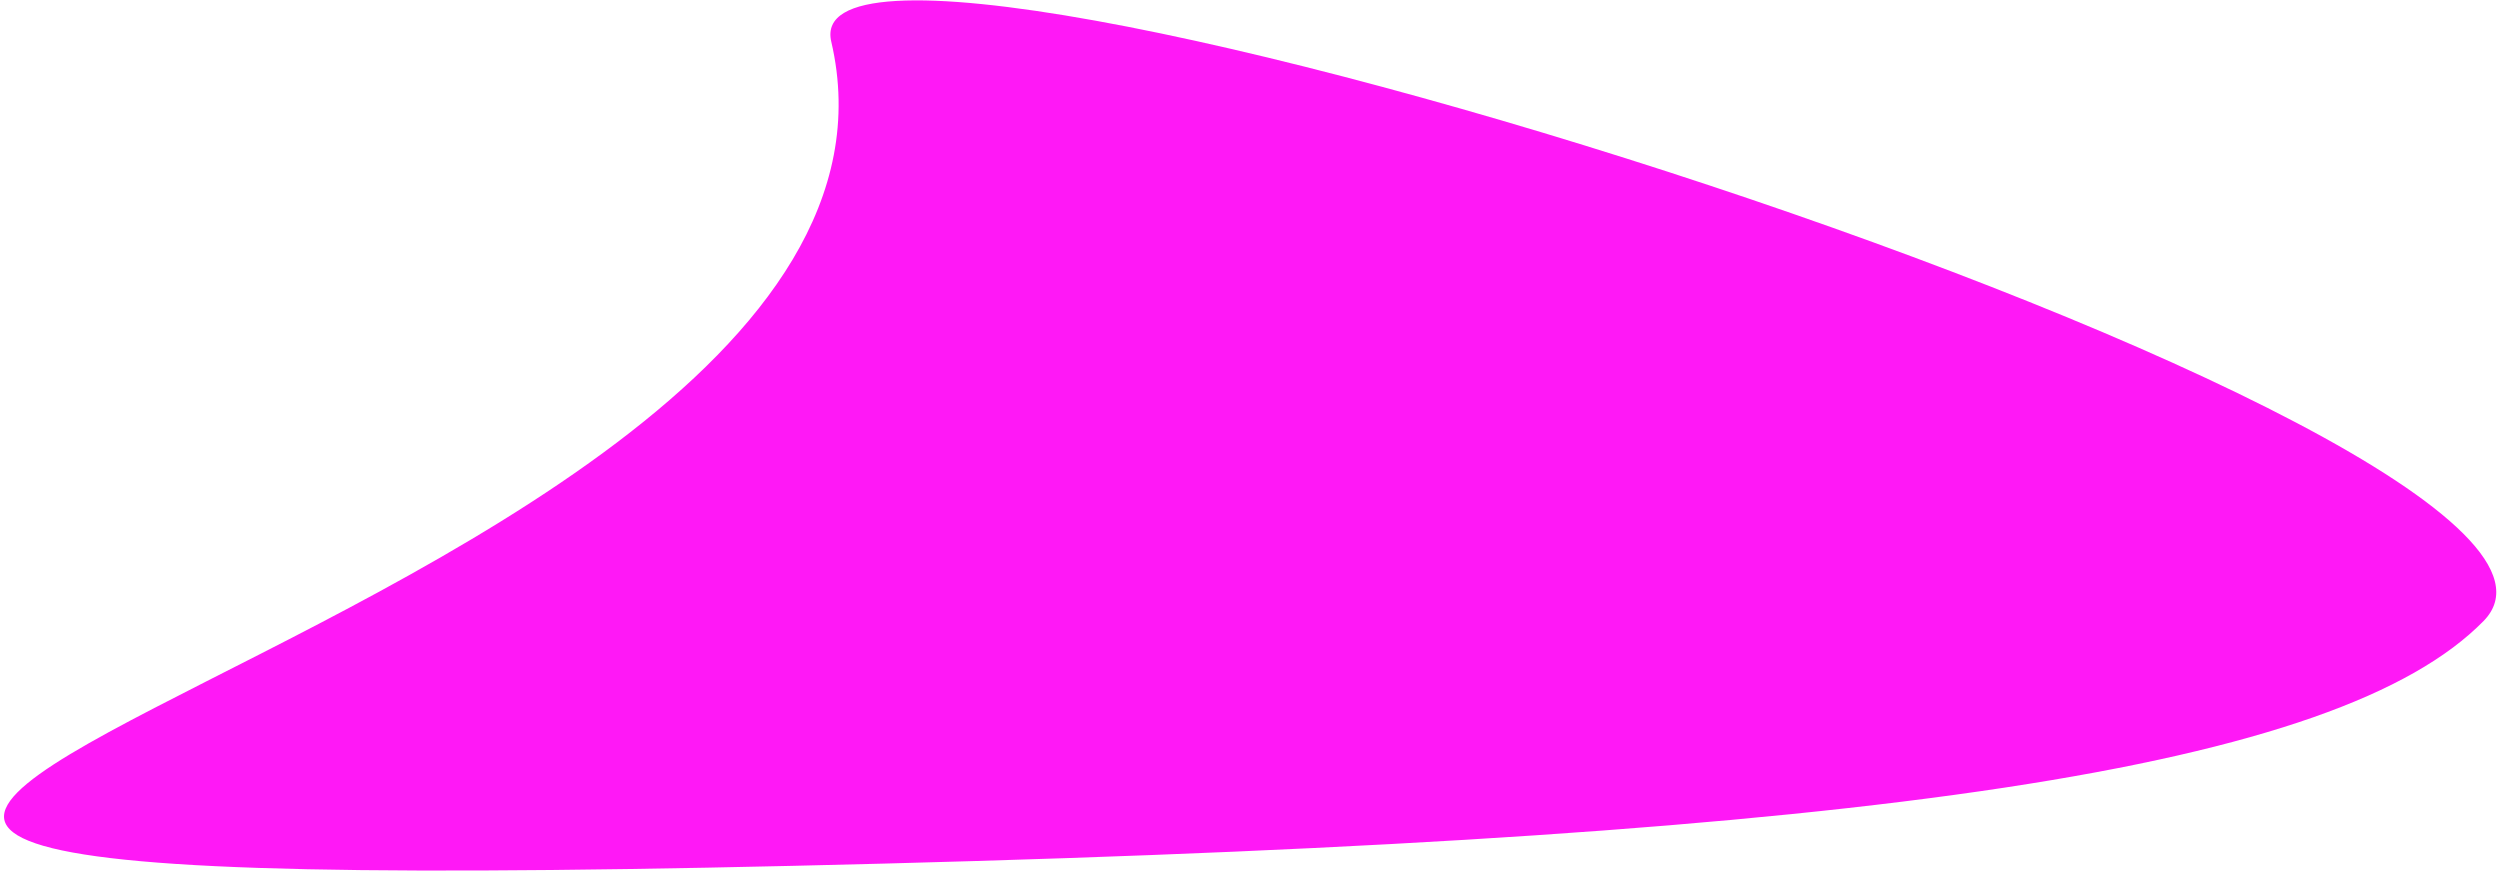 <svg width="603" height="210" viewBox="0 0 603 210" fill="none" xmlns="http://www.w3.org/2000/svg">
<path d="M599.032 149.792C564.205 185.288 454.156 201.981 213.325 208.297C-274.553 221.091 235.879 161.518 200.5 10.047C189.14 -38.591 643.518 104.452 599.032 149.792Z" fill="#FF18F6"/>
</svg>
